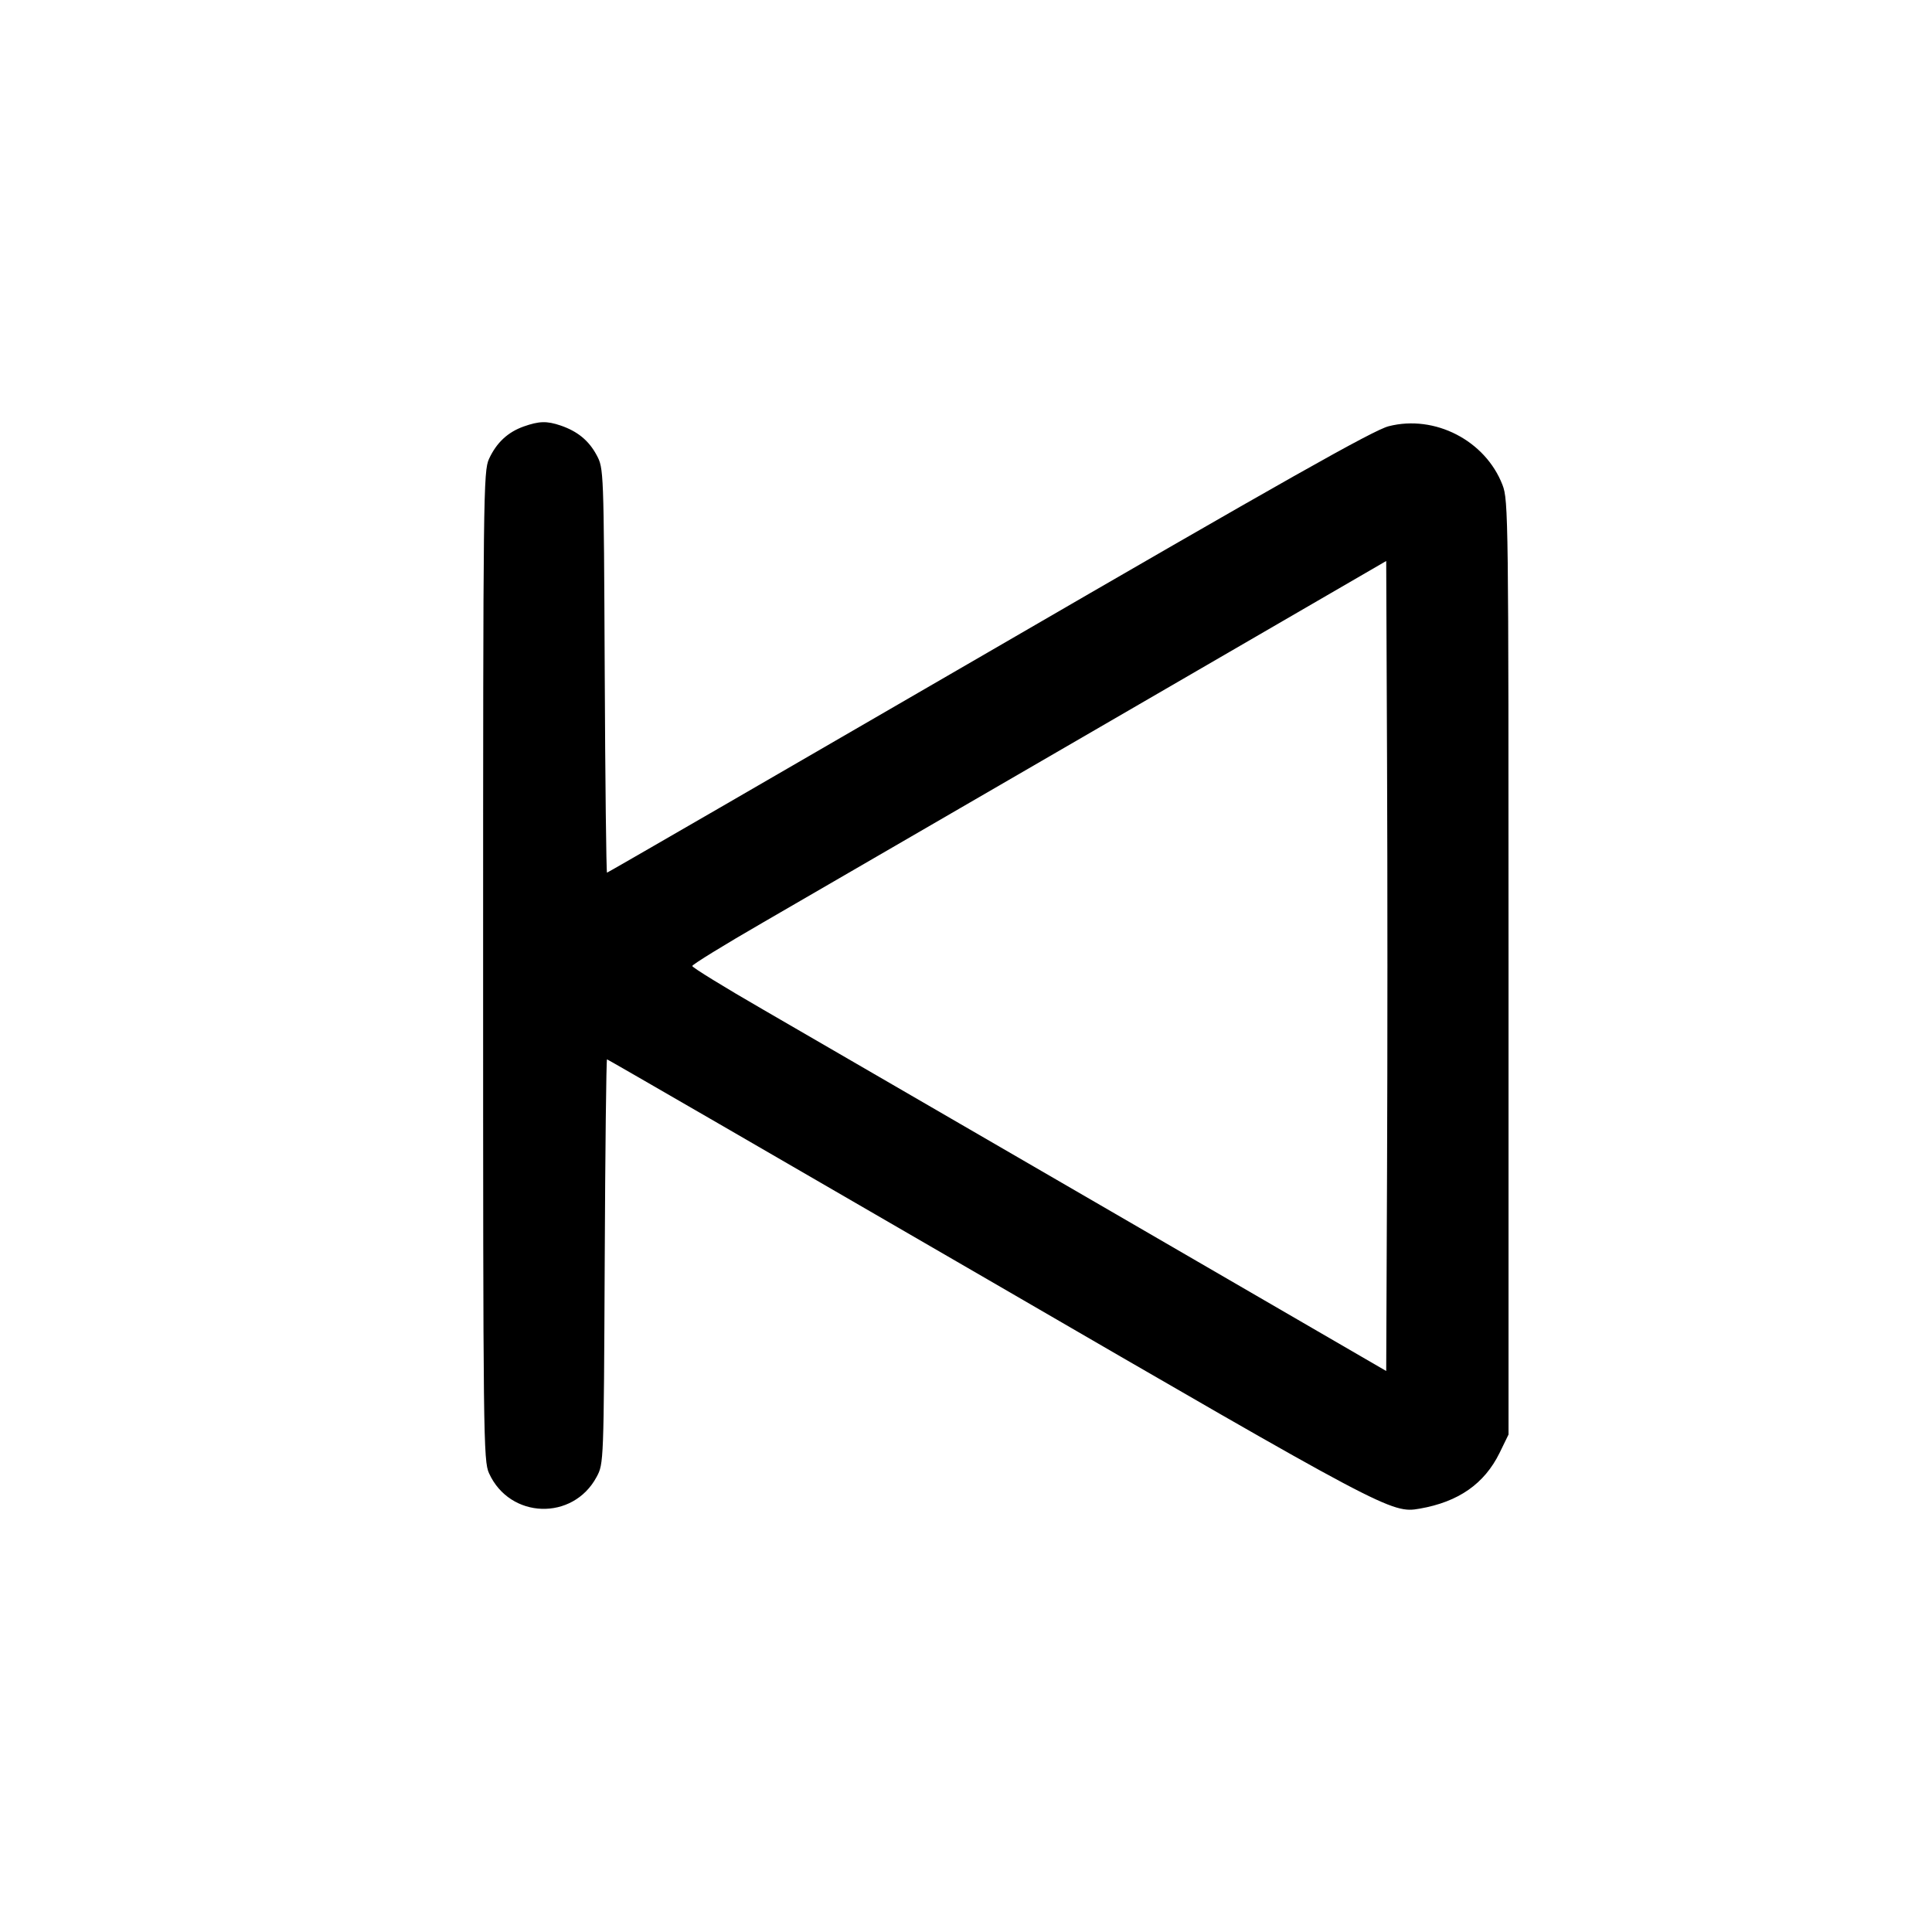 <svg width="1em" height="1em" viewBox="0 0 16 16" class="bi bi-skip-start" fill="currentColor" xmlns="http://www.w3.org/2000/svg"><path d="M4.337 3.532 C 4.205 3.579,4.112 3.666,4.050 3.800 C 4.003 3.902,4.001 4.077,4.001 8.000 C 4.001 11.914,4.003 12.098,4.050 12.201 C 4.222 12.580,4.745 12.597,4.941 12.231 C 5.000 12.120,5.000 12.119,5.008 10.447 C 5.012 9.526,5.021 8.773,5.027 8.773 C 5.033 8.773,6.455 9.596,8.188 10.601 C 11.484 12.514,11.524 12.535,11.757 12.494 C 12.079 12.438,12.293 12.288,12.419 12.032 L 12.493 11.880 12.493 8.013 C 12.493 4.285,12.492 4.142,12.443 4.016 C 12.301 3.648,11.882 3.432,11.500 3.530 C 11.374 3.562,10.633 3.980,8.188 5.399 C 6.455 6.404,5.033 7.227,5.027 7.227 C 5.021 7.227,5.012 6.474,5.008 5.553 C 5.000 3.881,5.000 3.880,4.941 3.769 C 4.876 3.648,4.783 3.572,4.643 3.524 C 4.528 3.485,4.465 3.487,4.337 3.532 M11.487 9.677 L 11.480 11.354 9.198 10.030 C 7.943 9.302,6.650 8.553,6.325 8.364 C 5.999 8.176,5.733 8.012,5.733 8.000 C 5.733 7.988,5.999 7.824,6.325 7.636 C 6.650 7.447,7.943 6.698,9.198 5.970 L 11.480 4.646 11.487 6.323 C 11.491 7.245,11.491 8.755,11.487 9.677 " stroke="none" fill="black" fill-rule="evenodd"></path></svg>